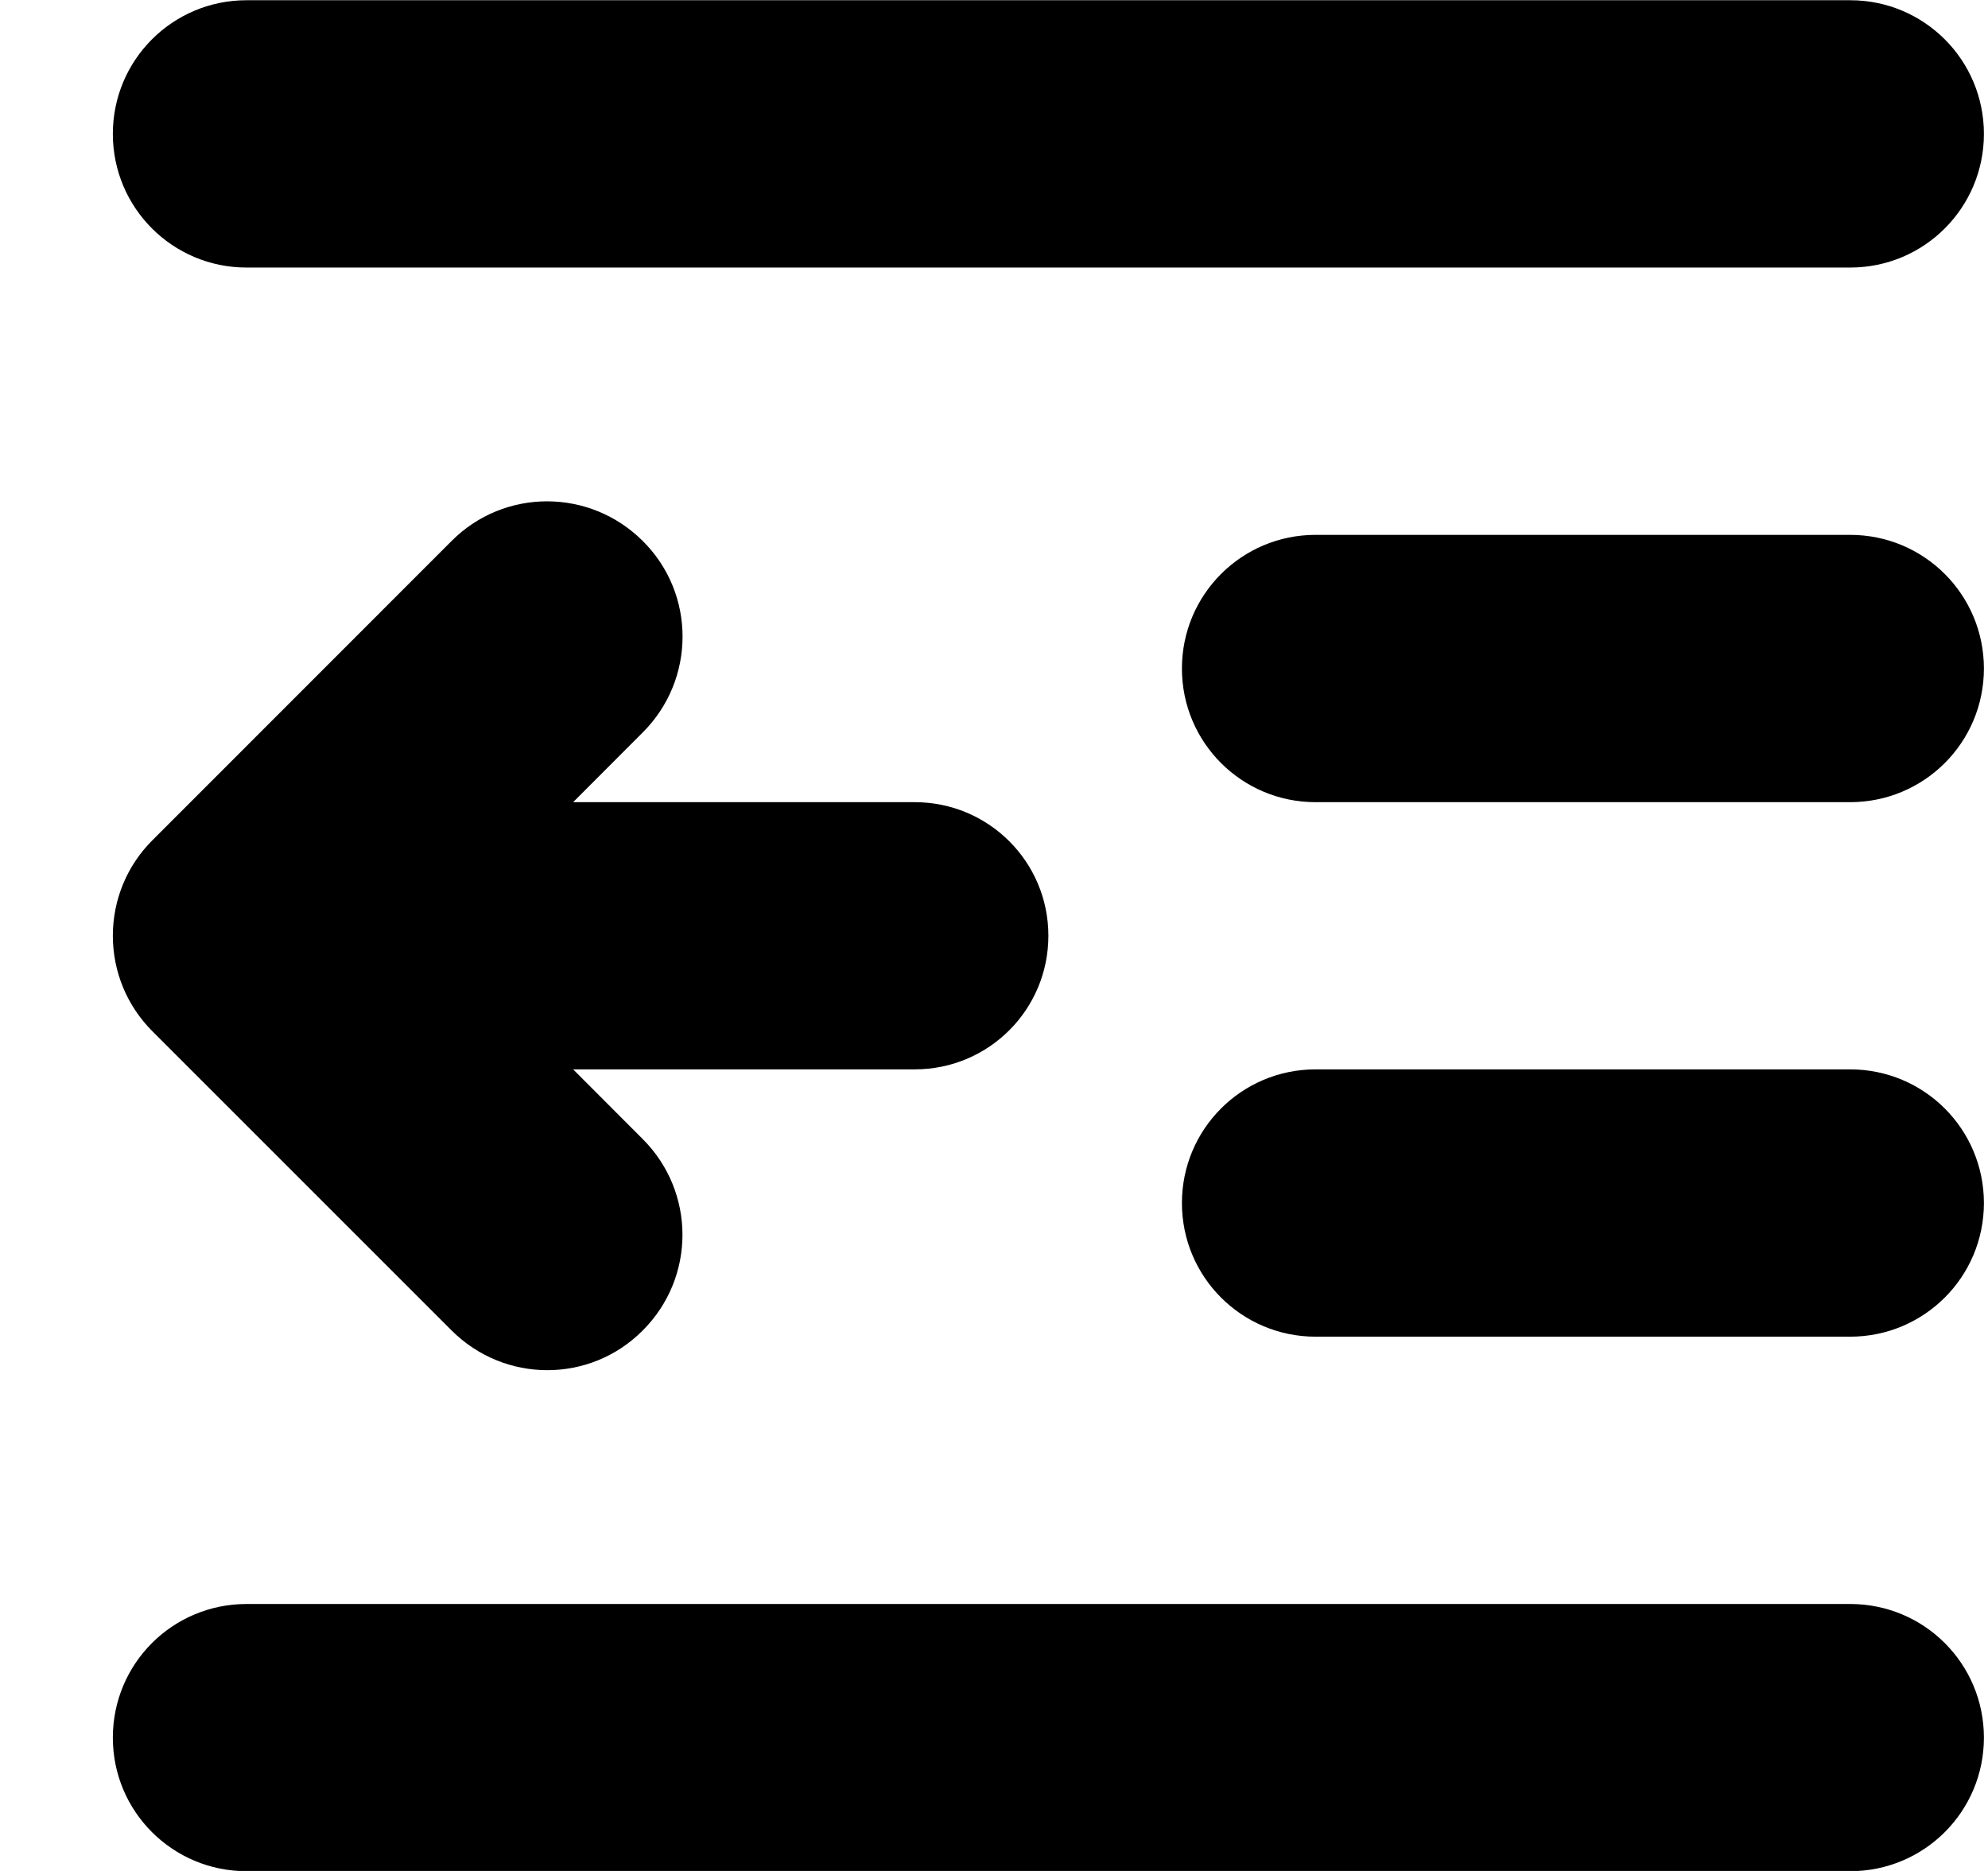 <!--
* SPDX-FileCopyrightText: © 2020 Liferay, Inc. <https://liferay.com>
* SPDX-FileCopyrightText: © 2020 Contributors to the project Clay <https://github.com/liferay/clay/graphs/contributors>
*
* SPDX-License-Identifier: BSD-3-Clause
-->
<svg viewBox="0 0 17 16" xmlns="http://www.w3.org/2000/svg">
<path class="lexicon-icon-outline" d="M2.108 2.288H15.822C16.454 2.288 16.965 1.777 16.965 1.145C16.965 0.513 16.454 0.002 15.822 0.002H2.108C1.476 0.002 0.965 0.513 0.965 1.145C0.965 1.777 1.476 2.288 2.108 2.288Z" />
<path class="lexicon-icon-outline" d="M16.965 14.86C16.965 14.227 16.454 13.717 15.822 13.717H2.108C1.476 13.717 0.965 14.227 0.965 14.86C0.965 15.492 1.476 16.002 2.108 16.002H15.822C16.454 16.002 16.965 15.492 16.965 14.86Z" />
<path class="lexicon-icon-outline" d="M11.25 9.145H15.821C16.454 9.145 16.965 9.656 16.965 10.288C16.965 10.92 16.454 11.431 15.821 11.431H11.25C10.618 11.431 10.107 10.92 10.107 10.288C10.107 9.656 10.618 9.145 11.25 9.145Z" />
<path class="lexicon-icon-outline" d="M15.821 4.574H11.25C10.618 4.574 10.107 5.085 10.107 5.717C10.107 6.349 10.618 6.86 11.25 6.86H15.821C16.454 6.86 16.965 6.349 16.965 5.717C16.965 5.085 16.454 4.574 15.821 4.574Z" />
<path class="lexicon-icon-outline" d="M5.497 11.377C5.047 11.831 4.315 11.831 3.861 11.377L1.304 8.82C1.086 8.602 0.965 8.31 0.965 8.002C0.965 7.695 1.086 7.402 1.304 7.185L3.861 4.627C4.312 4.174 5.043 4.174 5.497 4.627C5.95 5.077 5.95 5.81 5.497 6.263L4.901 6.86H7.822C8.454 6.86 8.965 7.37 8.965 8.002C8.965 8.635 8.454 9.145 7.822 9.145H4.901L5.497 9.742C5.722 9.967 5.836 10.263 5.836 10.56C5.836 10.856 5.722 11.152 5.497 11.377Z" />
</svg>
